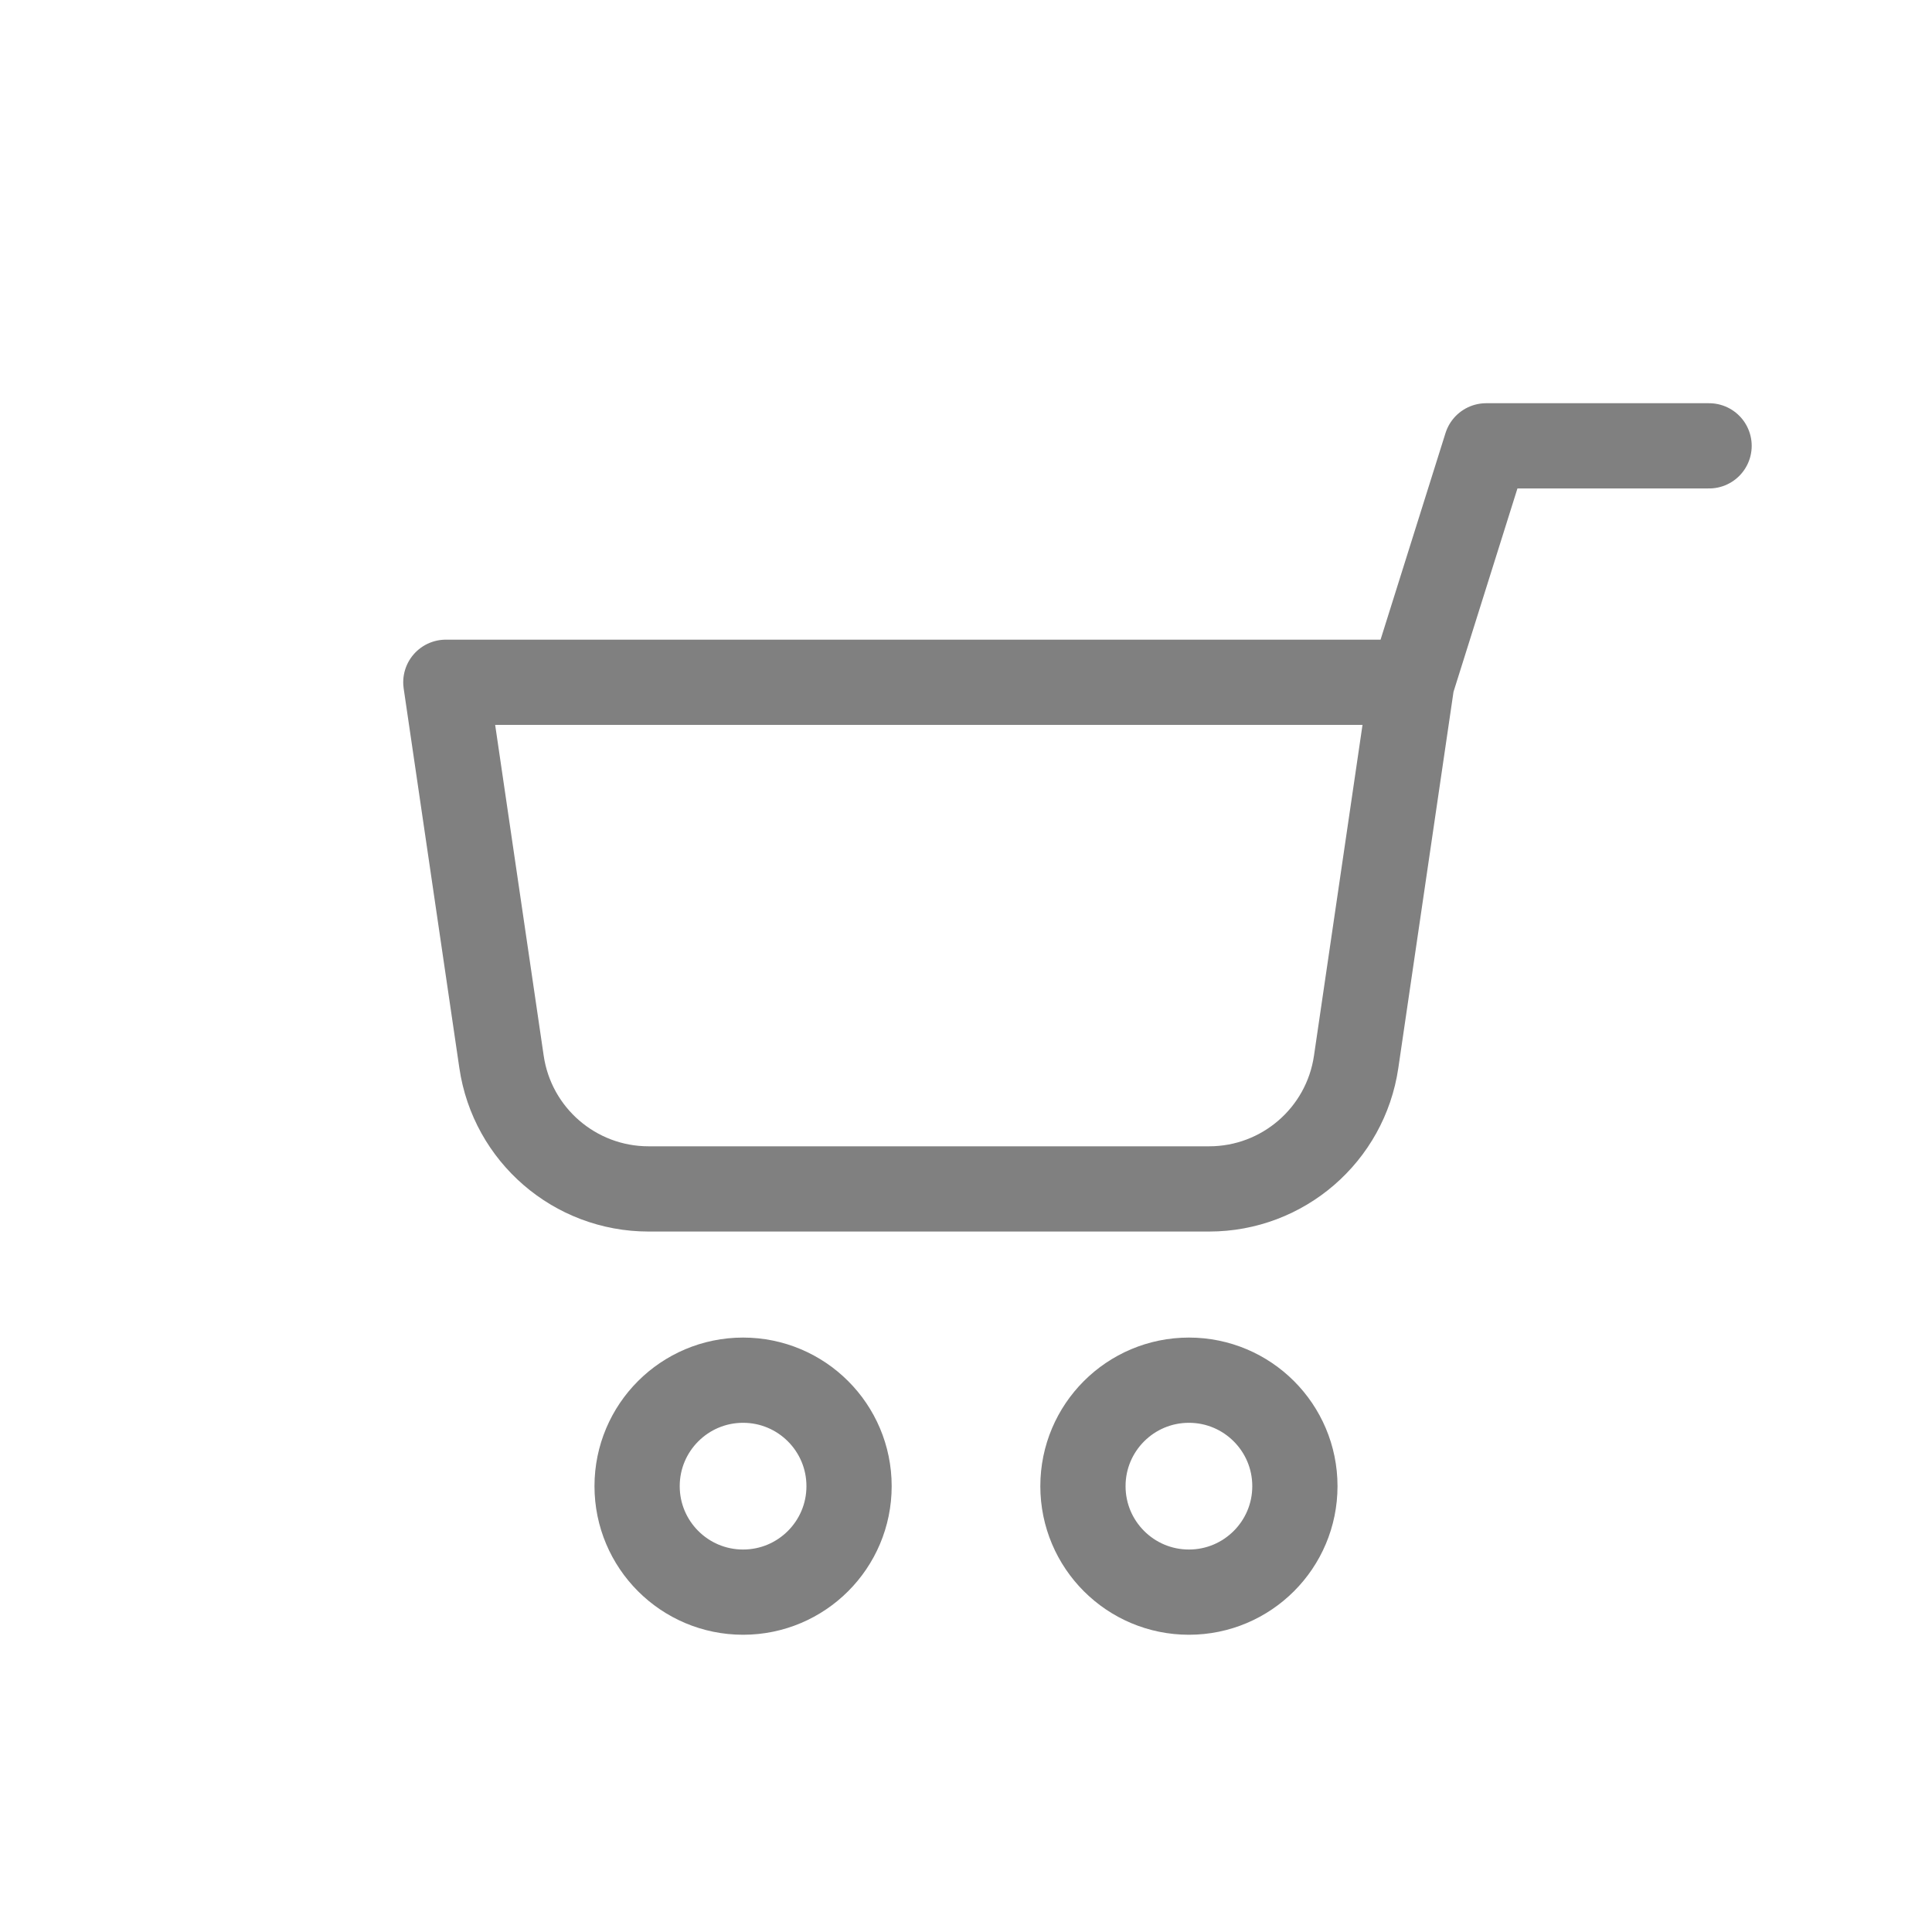 <svg width="34" height="34" viewBox="0 0 34 34" fill="none" xmlns="http://www.w3.org/2000/svg">
<g id="ic_shoppingcart_gray">
<path id="Vector 6929" d="M30.077 7.846H26.154L24.846 12.007M24.846 12.007L23.866 18.687C23.678 19.971 22.577 20.923 21.279 20.923H11.414C10.116 20.923 9.014 19.971 8.826 18.687L7.846 12.007H24.846Z" stroke="#808080" stroke-width="1.5" stroke-linecap="round" stroke-linejoin="round"/>
<circle id="Ellipse 25" cx="13.077" cy="26.154" r="1.865" stroke="#808080" stroke-width="1.5"/>
<circle id="Ellipse 26" cx="20.923" cy="26.154" r="1.865" stroke="#808080" stroke-width="1.5"/>
</g>
</svg>
